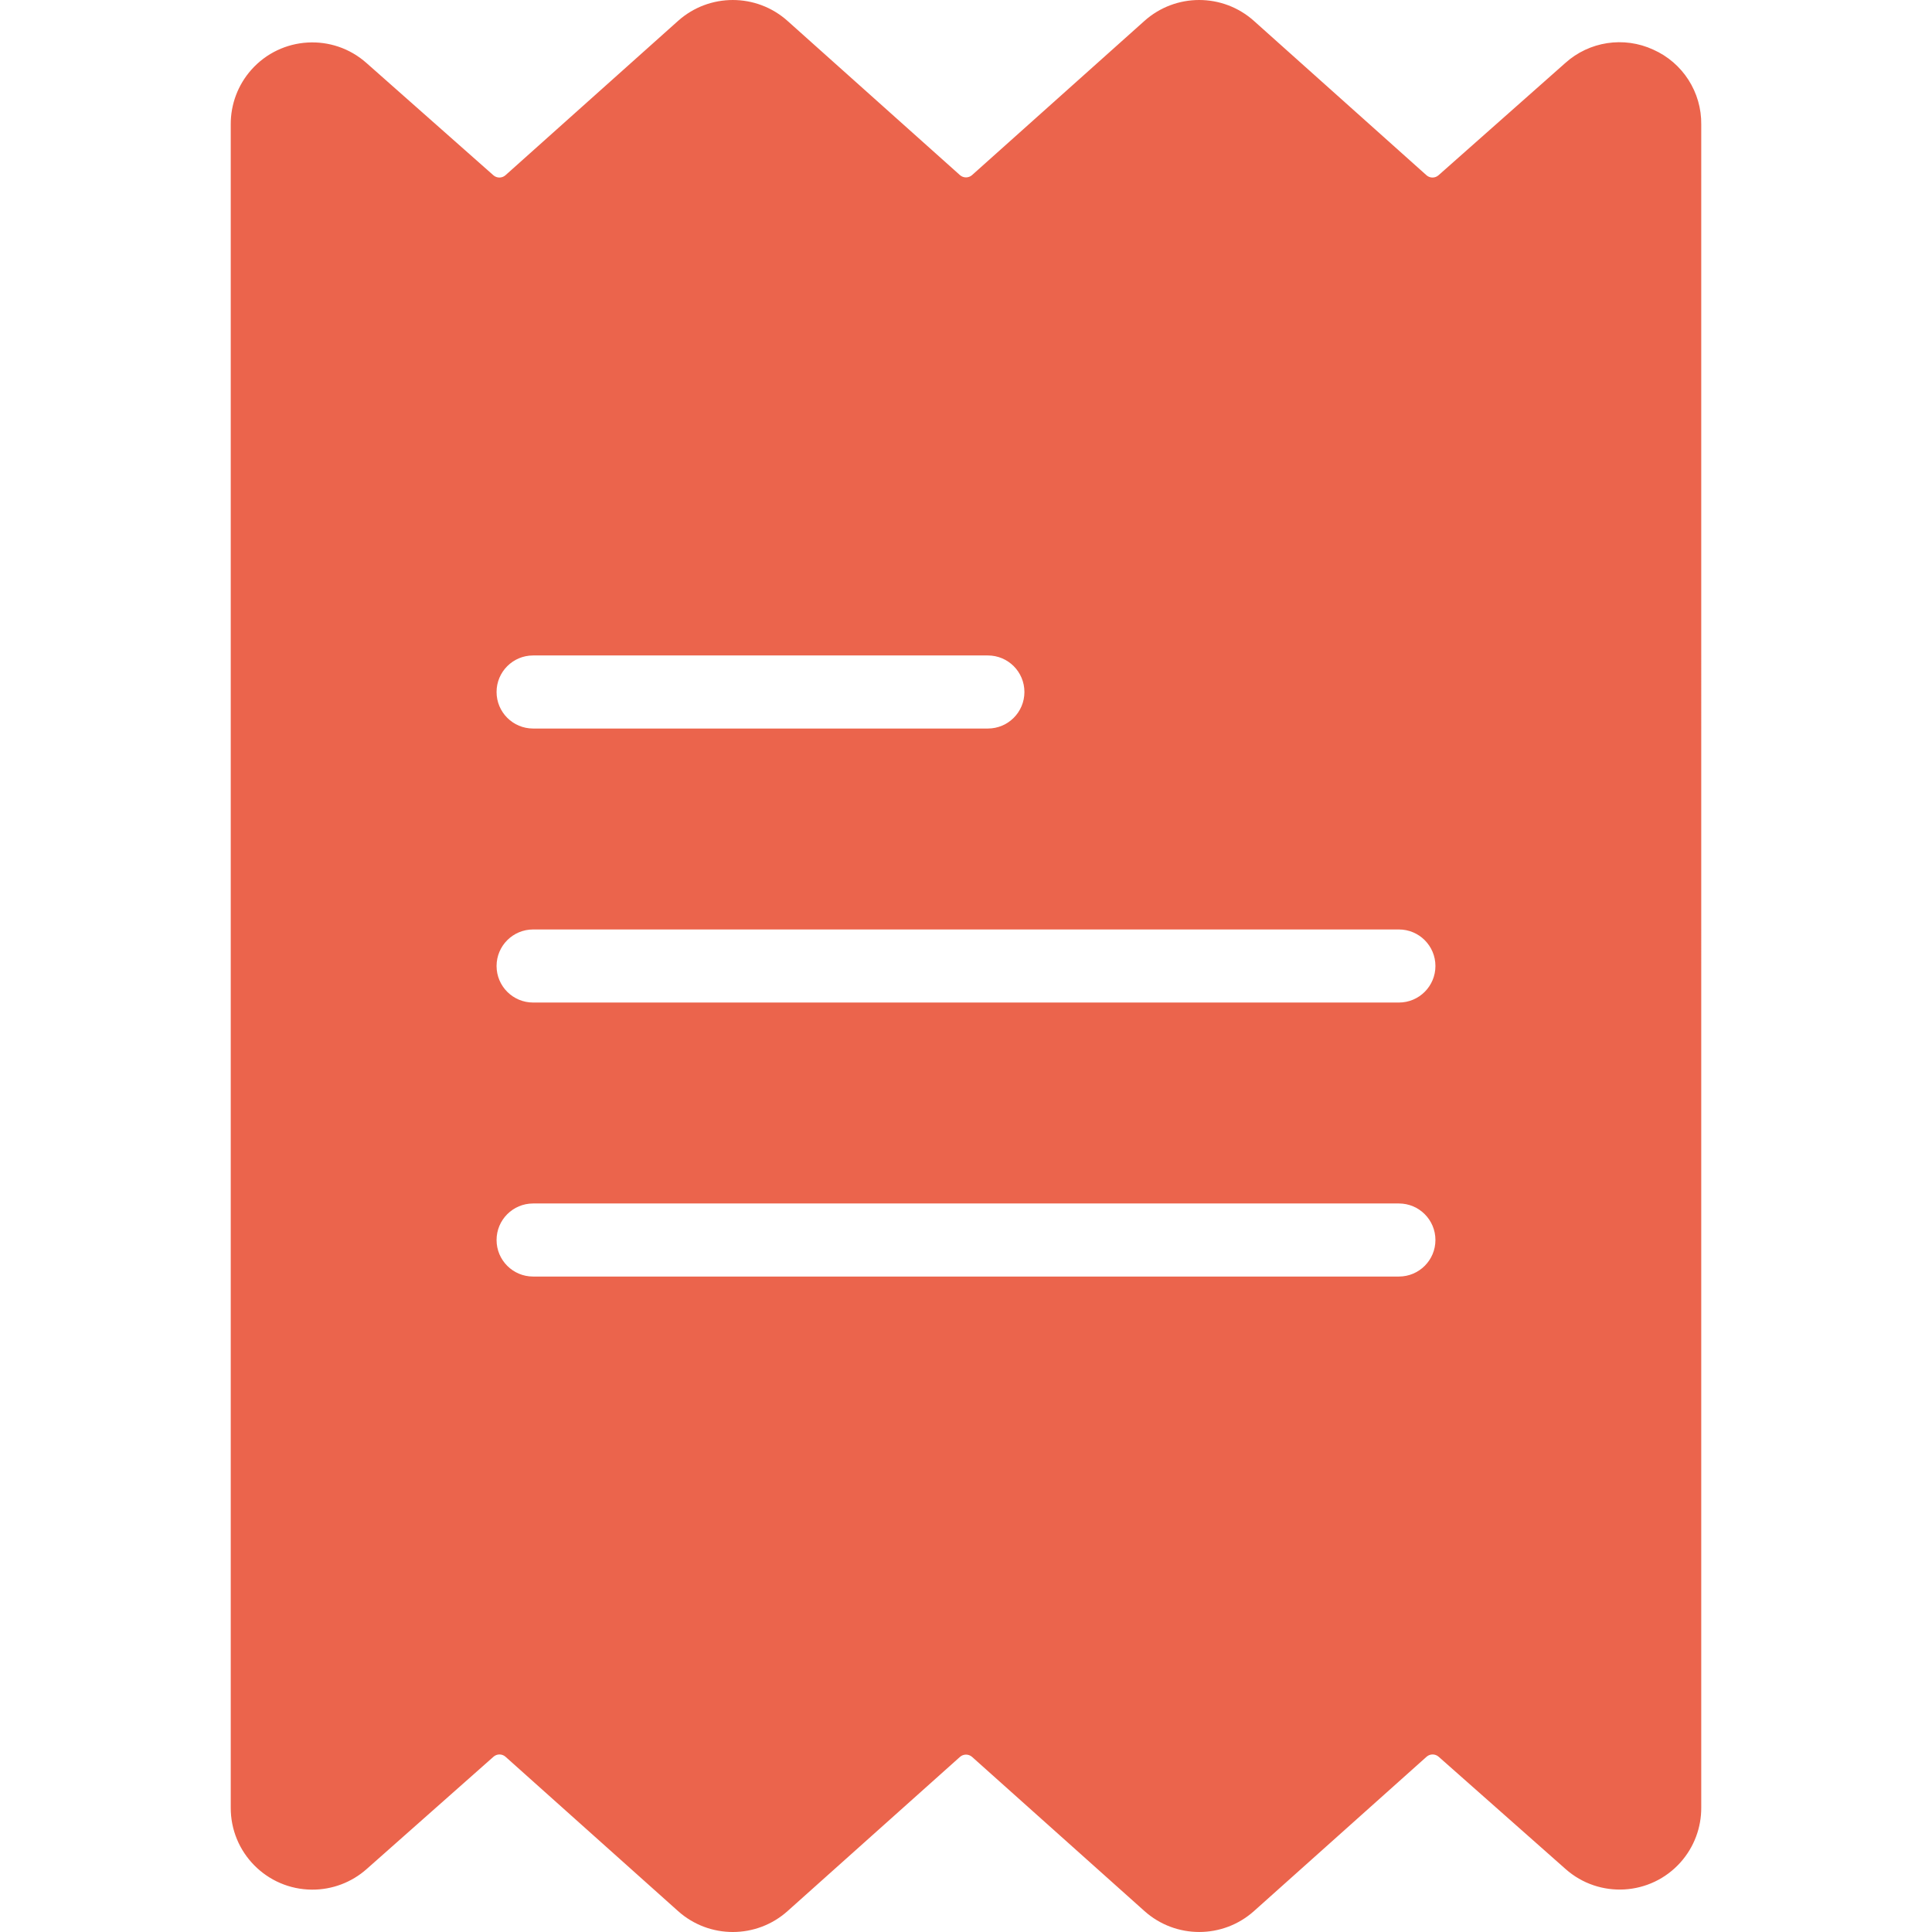 <?xml version="1.0"?>
<svg xmlns="http://www.w3.org/2000/svg" xmlns:xlink="http://www.w3.org/1999/xlink" xmlns:svgjs="http://svgjs.com/svgjs" version="1.1" width="512" height="512" x="0" y="0" viewBox="0 0 423.055 423.055" style="enable-background:new 0 0 512 512" xml:space="preserve" class=""><g>
<g xmlns="http://www.w3.org/2000/svg">
	<g>
		<path d="M362.021,10.869c-6.431-2.963-14.009-1.81-19.269,2.93l-27.755,24.575c-0.755,0.672-1.894,0.668-2.645-0.008L274.588,4.59    c-6.83-6.12-17.17-6.12-24,0l-37.73,33.745c-0.759,0.678-1.906,0.678-2.665,0L172.459,4.59c-6.83-6.119-17.17-6.119-24,0    L110.69,38.366c-0.756,0.676-1.898,0.679-2.658,0.007l-27.78-24.574c-7.37-6.554-18.658-5.893-25.212,1.477    c-2.939,3.305-4.547,7.583-4.513,12.005v368.494c-0.066,9.878,7.888,17.939,17.766,18.005c4.425,0.03,8.703-1.582,12.009-4.523    l27.755-24.575c0.755-0.672,1.894-0.668,2.645,0.008l37.764,33.776c6.83,6.12,17.17,6.12,24,0l37.734-33.745    c0.759-0.678,1.906-0.678,2.665,0l37.734,33.744c6.831,6.117,17.17,6.117,24,0l37.771-33.776c0.756-0.676,1.898-0.679,2.658-0.007    l27.78,24.574c7.373,6.551,18.66,5.885,25.211-1.488c2.934-3.302,4.54-7.575,4.508-11.993V27.281    C372.621,20.202,368.489,13.747,362.021,10.869z M116.734,143.528h99.586c4.418,0,8,3.582,8,8s-3.582,8-8,8h-99.586    c-4.418,0-8-3.582-8-8S112.316,143.528,116.734,143.528z M306.32,279.528H116.734c-4.418,0-8-3.582-8-8s3.582-8,8-8H306.32    c4.418,0,8,3.582,8,8S310.738,279.528,306.32,279.528z M306.32,219.528H116.734c-4.418,0-8-3.582-8-8s3.582-8,8-8H306.32    c4.418,0,8,3.582,8,8S310.738,219.528,306.32,219.528z" fill="#eb644c" data-original="#000000" style="" class=""/>
	</g>
</g>
<g xmlns="http://www.w3.org/2000/svg">
</g>
<g xmlns="http://www.w3.org/2000/svg">
</g>
<g xmlns="http://www.w3.org/2000/svg">
</g>
<g xmlns="http://www.w3.org/2000/svg">
</g>
<g xmlns="http://www.w3.org/2000/svg">
</g>
<g xmlns="http://www.w3.org/2000/svg">
</g>
<g xmlns="http://www.w3.org/2000/svg">
</g>
<g xmlns="http://www.w3.org/2000/svg">
</g>
<g xmlns="http://www.w3.org/2000/svg">
</g>
<g xmlns="http://www.w3.org/2000/svg">
</g>
<g xmlns="http://www.w3.org/2000/svg">
</g>
<g xmlns="http://www.w3.org/2000/svg">
</g>
<g xmlns="http://www.w3.org/2000/svg">
</g>
<g xmlns="http://www.w3.org/2000/svg">
</g>
<g xmlns="http://www.w3.org/2000/svg">
</g>
</g></svg>
